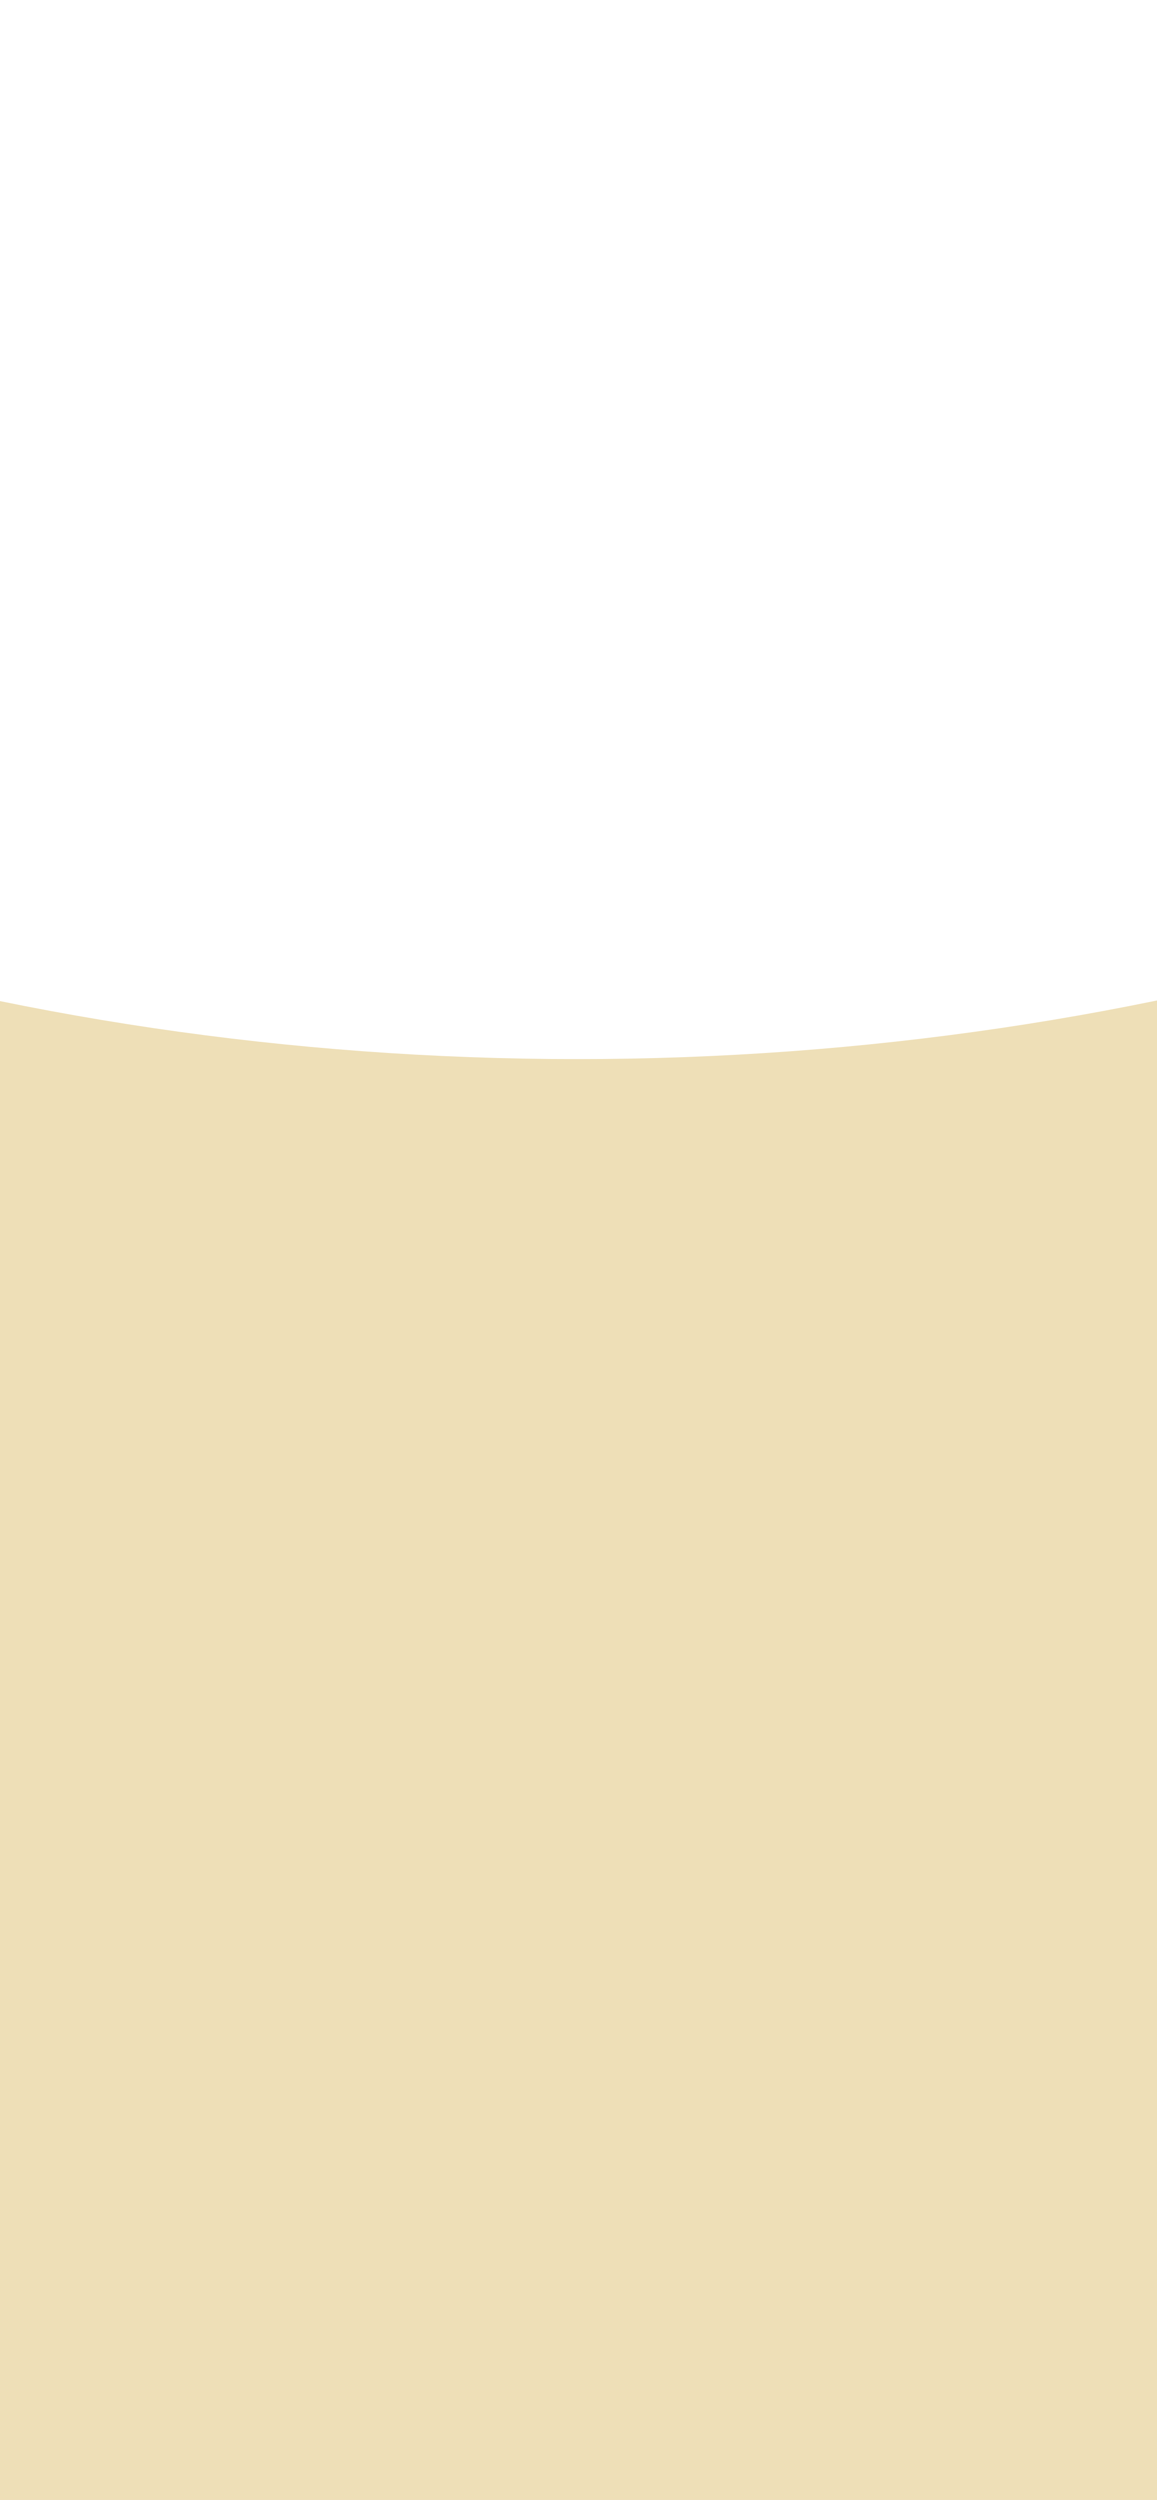 <svg width="376" height="812" viewBox="0 0 376 812" fill="none" xmlns="http://www.w3.org/2000/svg">
<path d="M-1217 -175C-1217 100.295 -1069.03 364.314 -805.632 558.977C-542.237 753.639 -184.997 863 187.5 863C559.997 863 917.237 753.64 1180.63 558.977C1444.03 364.314 1592 100.295 1592 -175L889.75 -175C889.75 -37.352 815.763 94.657 684.066 191.988C552.368 289.32 373.748 344 187.5 344C1.252 344 -177.368 289.32 -309.066 191.988C-440.763 94.657 -514.75 -37.353 -514.75 -175L-1217 -175Z" fill="#EEDFB7"/>
</svg>
